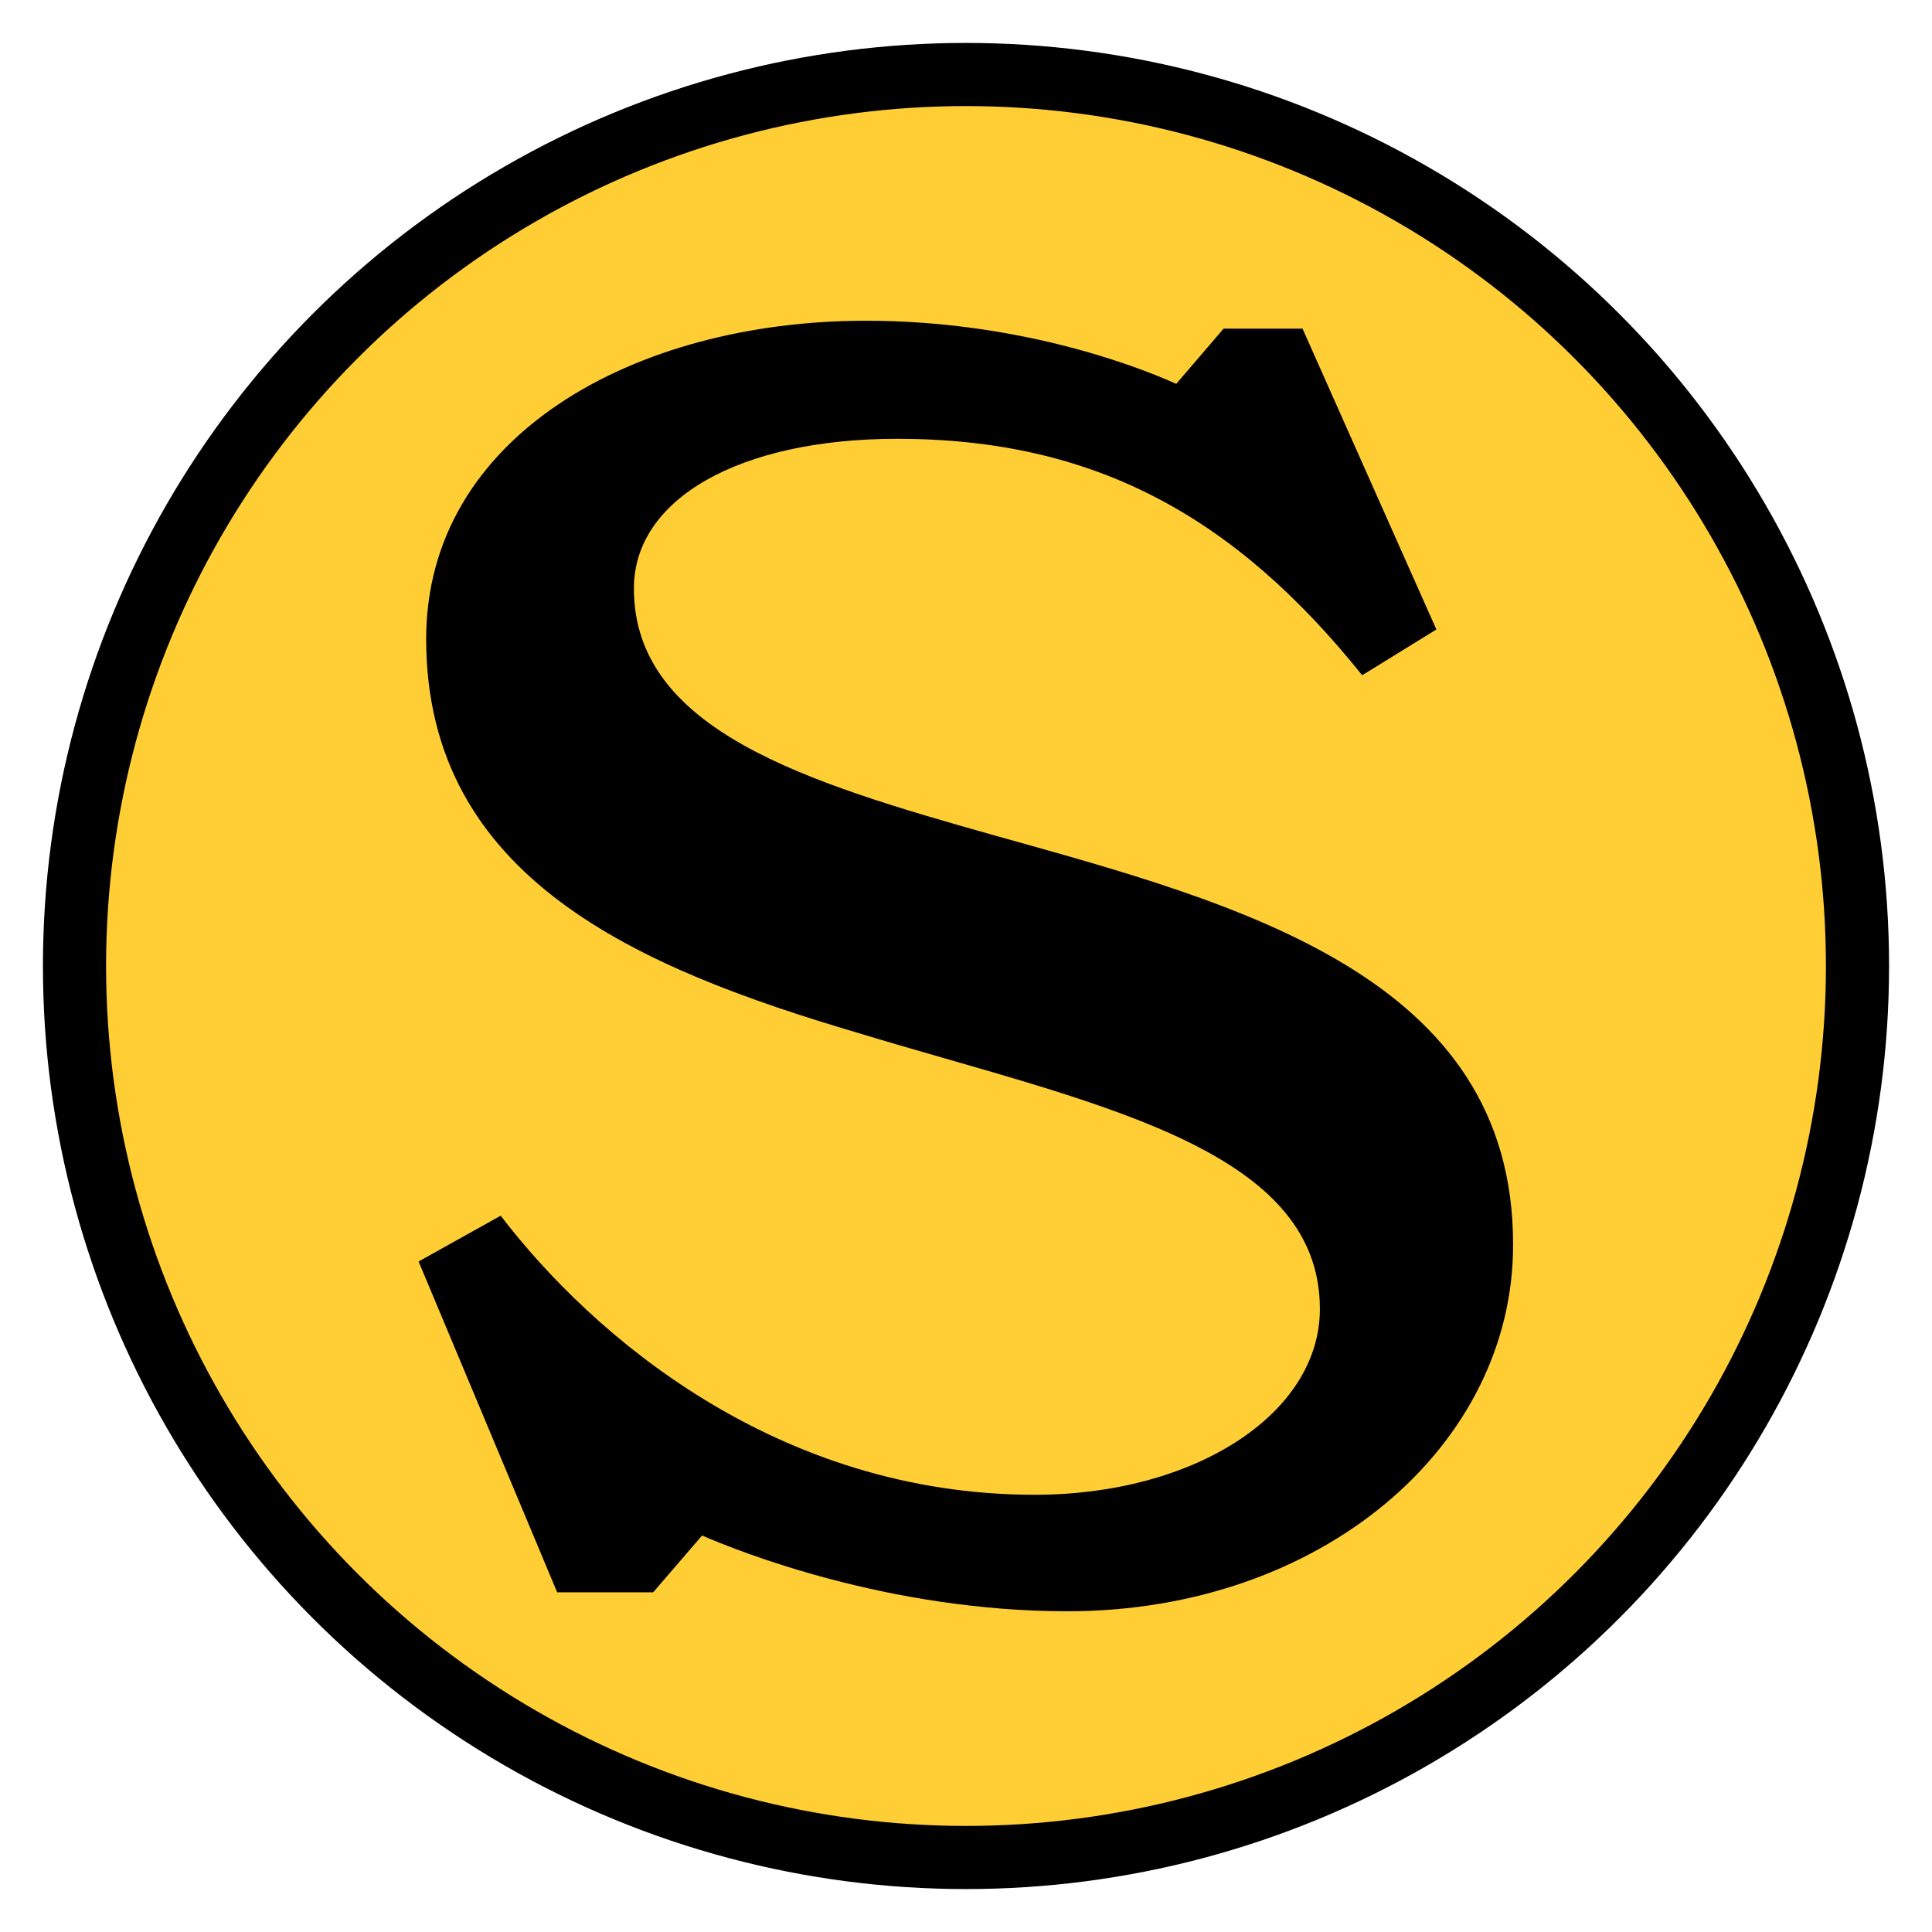 <svg xmlns="http://www.w3.org/2000/svg" viewBox="0 0 612 612">
    <circle class="color-yellow color-reserved-white" fill="#ffcd34" cx="306" cy="306" r="282.4"/>
    <path class="color-black color-main" d="M338.2 510.4c-56.9 0-104.3-19-115.8-24l-15.5 18h-30.4l-43.9-104.8 26-14.5c29 37.9 87.4 88.4 169.2 88.4 50.4 0 90.3-25.5 90.3-58.9 0-51.9-73.9-65.4-146.3-87.4C202.4 306.7 135 278.3 135 202.4c0-63.9 65.4-100.8 139.3-100.8 46.9 0 83.9 13.5 98.3 20l15-17.5h25l42.4 95.3-23.5 14.5c-40.4-50.4-84.9-74.9-147.3-74.9-49.9 0-83.4 19-83.4 47.4 0 44.9 54.4 61.4 114.8 78.4 76.9 21.5 163.7 44.4 163.7 129.3.2 63.9-60.7 116.3-141.1 116.3z"/>
    <circle class="color-stroke-black" fill="none" stroke="#000" stroke-miterlimit="10" stroke-width="20" cx="306" cy="306" r="282.4"/>
</svg>
